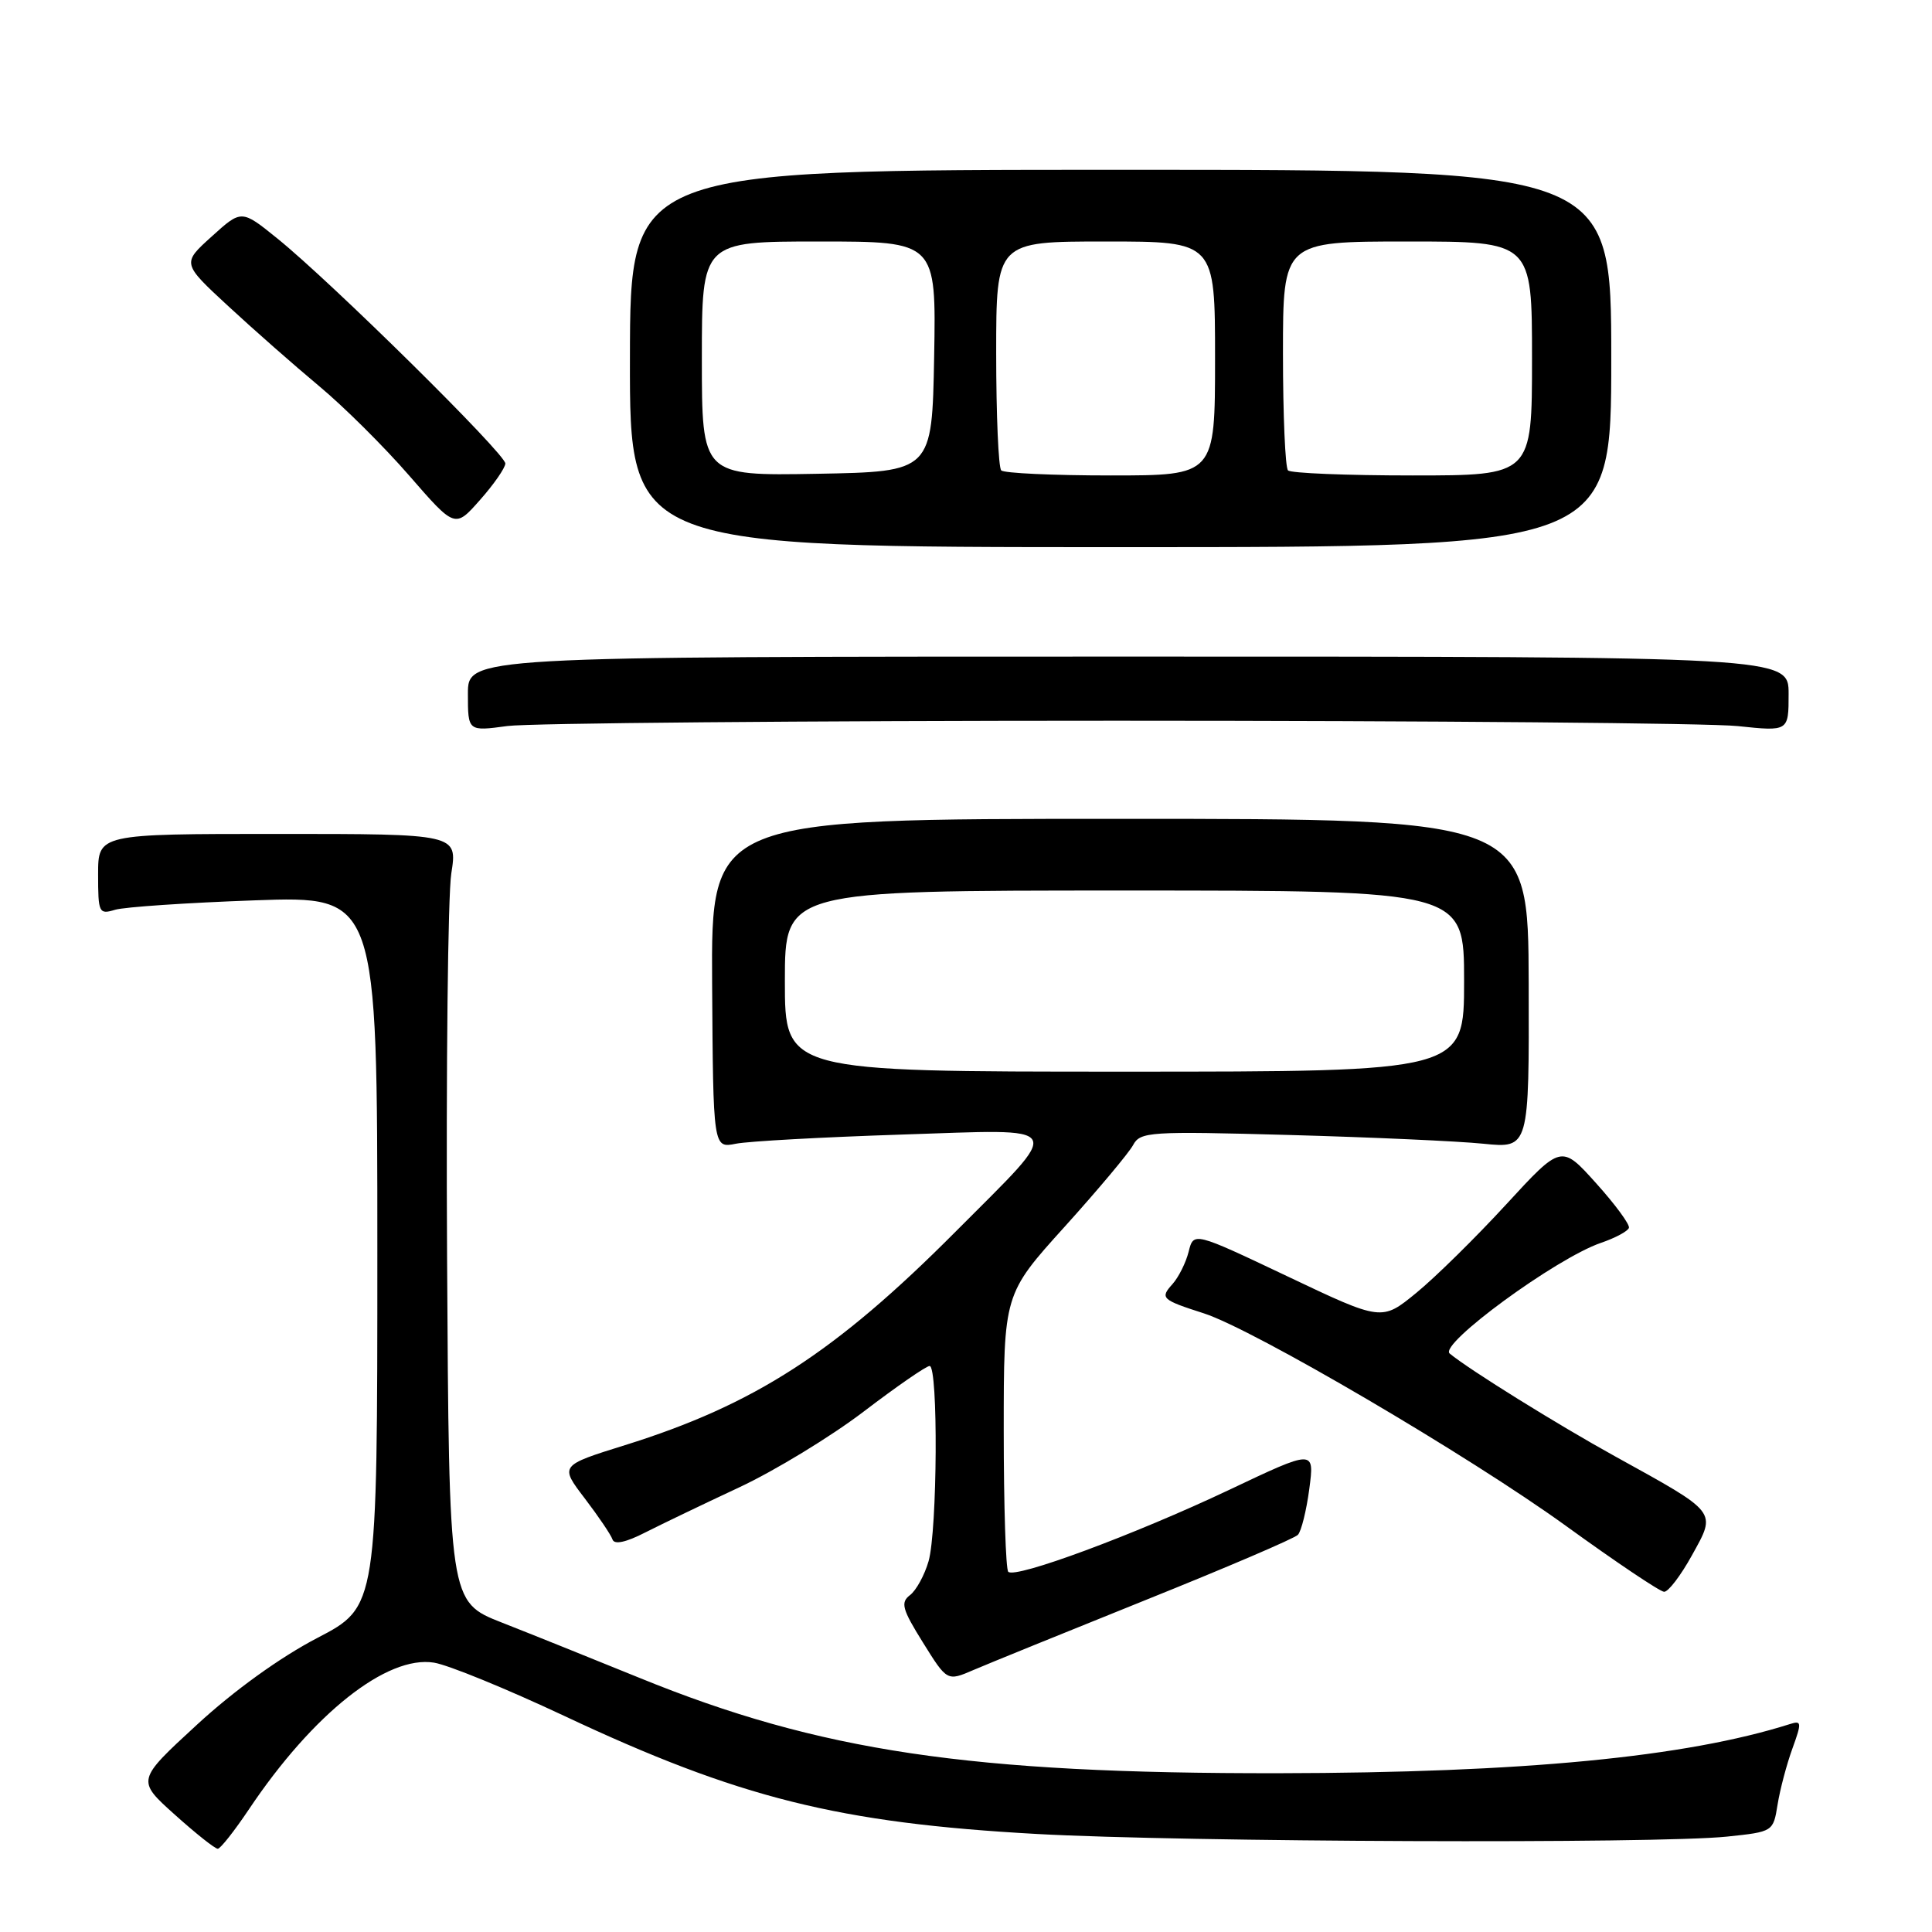 <?xml version="1.0" encoding="UTF-8" standalone="no"?>
<!DOCTYPE svg PUBLIC "-//W3C//DTD SVG 1.1//EN" "http://www.w3.org/Graphics/SVG/1.1/DTD/svg11.dtd" >
<svg xmlns="http://www.w3.org/2000/svg" xmlns:xlink="http://www.w3.org/1999/xlink" version="1.1" viewBox="0 0 256 256">
 <g >
 <path fill="currentColor"
d=" M 33.00 239.72 C 41.49 227.05 51.28 219.30 57.51 220.31 C 59.39 220.61 67.13 223.78 74.71 227.34 C 97.93 238.26 111.11 241.55 137.37 243.01 C 156.81 244.09 219.56 244.33 228.83 243.36 C 234.95 242.72 234.96 242.71 235.54 239.11 C 235.86 237.12 236.74 233.79 237.50 231.70 C 238.76 228.22 238.73 227.95 237.17 228.45 C 223.35 232.83 201.74 234.91 169.50 234.96 C 128.48 235.02 108.61 232.06 84.72 222.32 C 78.55 219.81 70.35 216.51 66.50 215.00 C 59.50 212.25 59.50 212.25 59.24 166.60 C 59.10 141.49 59.35 118.60 59.80 115.73 C 60.62 110.50 60.62 110.50 36.81 110.50 C 13.00 110.50 13.00 110.50 13.00 115.87 C 13.00 120.97 13.11 121.20 15.25 120.55 C 16.49 120.18 24.81 119.62 33.75 119.30 C 50.00 118.72 50.00 118.72 50.00 165.81 C 50.00 212.90 50.00 212.90 42.04 217.04 C 37.14 219.59 31.00 224.01 26.09 228.54 C 18.09 235.90 18.09 235.90 23.16 240.45 C 25.94 242.95 28.51 244.99 28.86 244.97 C 29.21 244.96 31.07 242.60 33.00 239.72 Z  M 151.83 212.00 C 162.46 207.73 171.53 203.85 171.98 203.37 C 172.43 202.89 173.11 200.15 173.49 197.28 C 174.18 192.05 174.18 192.05 162.84 197.43 C 150.33 203.35 134.54 209.21 133.60 208.27 C 133.27 207.94 133.00 199.53 133.00 189.58 C 133.00 171.48 133.00 171.48 141.07 162.55 C 145.51 157.63 149.59 152.76 150.14 151.73 C 151.09 149.96 152.29 149.88 170.82 150.39 C 181.65 150.69 193.23 151.21 196.56 151.55 C 202.62 152.16 202.62 152.16 202.56 130.33 C 202.50 108.50 202.50 108.50 148.36 108.50 C 94.23 108.50 94.23 108.50 94.36 130.32 C 94.50 152.15 94.50 152.15 97.50 151.55 C 99.15 151.22 108.99 150.68 119.36 150.34 C 141.69 149.62 141.13 148.62 126.63 163.19 C 110.68 179.22 99.96 186.14 82.81 191.49 C 74.16 194.19 74.16 194.19 77.48 198.54 C 79.30 200.93 80.96 203.38 81.16 203.99 C 81.40 204.70 82.93 204.38 85.52 203.05 C 87.71 201.94 93.33 199.24 98.00 197.06 C 102.67 194.87 110.07 190.37 114.43 187.05 C 118.80 183.72 122.73 181.00 123.18 181.00 C 124.33 181.00 124.21 202.79 123.04 206.87 C 122.51 208.71 121.40 210.74 120.58 211.36 C 119.30 212.34 119.53 213.21 122.30 217.65 C 125.50 222.79 125.50 222.79 129.00 221.28 C 130.93 220.45 141.20 216.28 151.83 212.00 Z  M 224.19 206.09 C 227.45 200.19 227.73 200.56 214.00 192.97 C 206.46 188.81 194.66 181.48 192.09 179.35 C 190.61 178.13 206.18 166.73 212.12 164.69 C 214.03 164.04 215.70 163.14 215.84 162.70 C 215.99 162.27 214.03 159.60 211.49 156.78 C 206.88 151.65 206.88 151.65 199.56 159.61 C 195.54 163.98 190.19 169.25 187.67 171.31 C 183.09 175.06 183.09 175.06 170.63 169.14 C 158.16 163.22 158.16 163.22 157.50 165.86 C 157.14 167.31 156.17 169.24 155.36 170.15 C 153.68 172.01 153.92 172.23 159.50 174.02 C 166.10 176.14 194.66 192.90 207.50 202.19 C 214.10 206.97 219.95 210.90 220.50 210.92 C 221.05 210.95 222.71 208.77 224.19 206.09 Z  M 148.00 95.50 C 189.53 95.50 226.54 95.82 230.25 96.21 C 237.00 96.92 237.00 96.92 237.00 91.96 C 237.00 87.00 237.00 87.00 149.50 87.00 C 62.00 87.00 62.00 87.00 62.00 91.95 C 62.00 96.91 62.00 96.91 67.25 96.20 C 70.14 95.82 106.47 95.50 148.00 95.50 Z  M 213.50 47.50 C 213.50 22.50 213.50 22.50 148.50 22.50 C 83.50 22.50 83.50 22.50 83.47 47.50 C 83.44 72.50 83.44 72.50 148.47 72.50 C 213.50 72.50 213.50 72.50 213.50 47.50 Z  M 66.96 61.42 C 67.01 60.18 43.90 37.37 36.75 31.60 C 32.00 27.76 32.00 27.76 28.06 31.33 C 24.11 34.89 24.11 34.89 30.23 40.55 C 33.60 43.67 39.01 48.43 42.26 51.14 C 45.51 53.84 50.90 59.19 54.23 63.03 C 60.29 70.00 60.29 70.00 63.60 66.25 C 65.43 64.19 66.94 62.01 66.96 61.42 Z  M 104.00 130.00 C 104.00 118.00 104.00 118.00 149.00 118.00 C 194.00 118.00 194.00 118.00 194.00 130.00 C 194.00 142.00 194.00 142.00 149.00 142.00 C 104.00 142.00 104.00 142.00 104.00 130.00 Z  M 93.00 47.53 C 93.00 32.00 93.00 32.00 108.53 32.00 C 124.05 32.00 124.05 32.00 123.78 47.25 C 123.50 62.50 123.50 62.50 108.25 62.78 C 93.00 63.05 93.00 63.05 93.00 47.53 Z  M 132.67 62.33 C 132.30 61.97 132.00 54.99 132.00 46.83 C 132.00 32.00 132.00 32.00 146.50 32.00 C 161.00 32.00 161.00 32.00 161.00 47.50 C 161.00 63.00 161.00 63.00 147.17 63.00 C 139.56 63.00 133.03 62.70 132.67 62.33 Z  M 170.67 62.33 C 170.30 61.97 170.00 54.99 170.00 46.83 C 170.00 32.00 170.00 32.00 186.50 32.00 C 203.00 32.00 203.00 32.00 203.00 47.50 C 203.00 63.00 203.00 63.00 187.17 63.00 C 178.46 63.00 171.03 62.70 170.67 62.33 Z "/>
</g>
</svg>